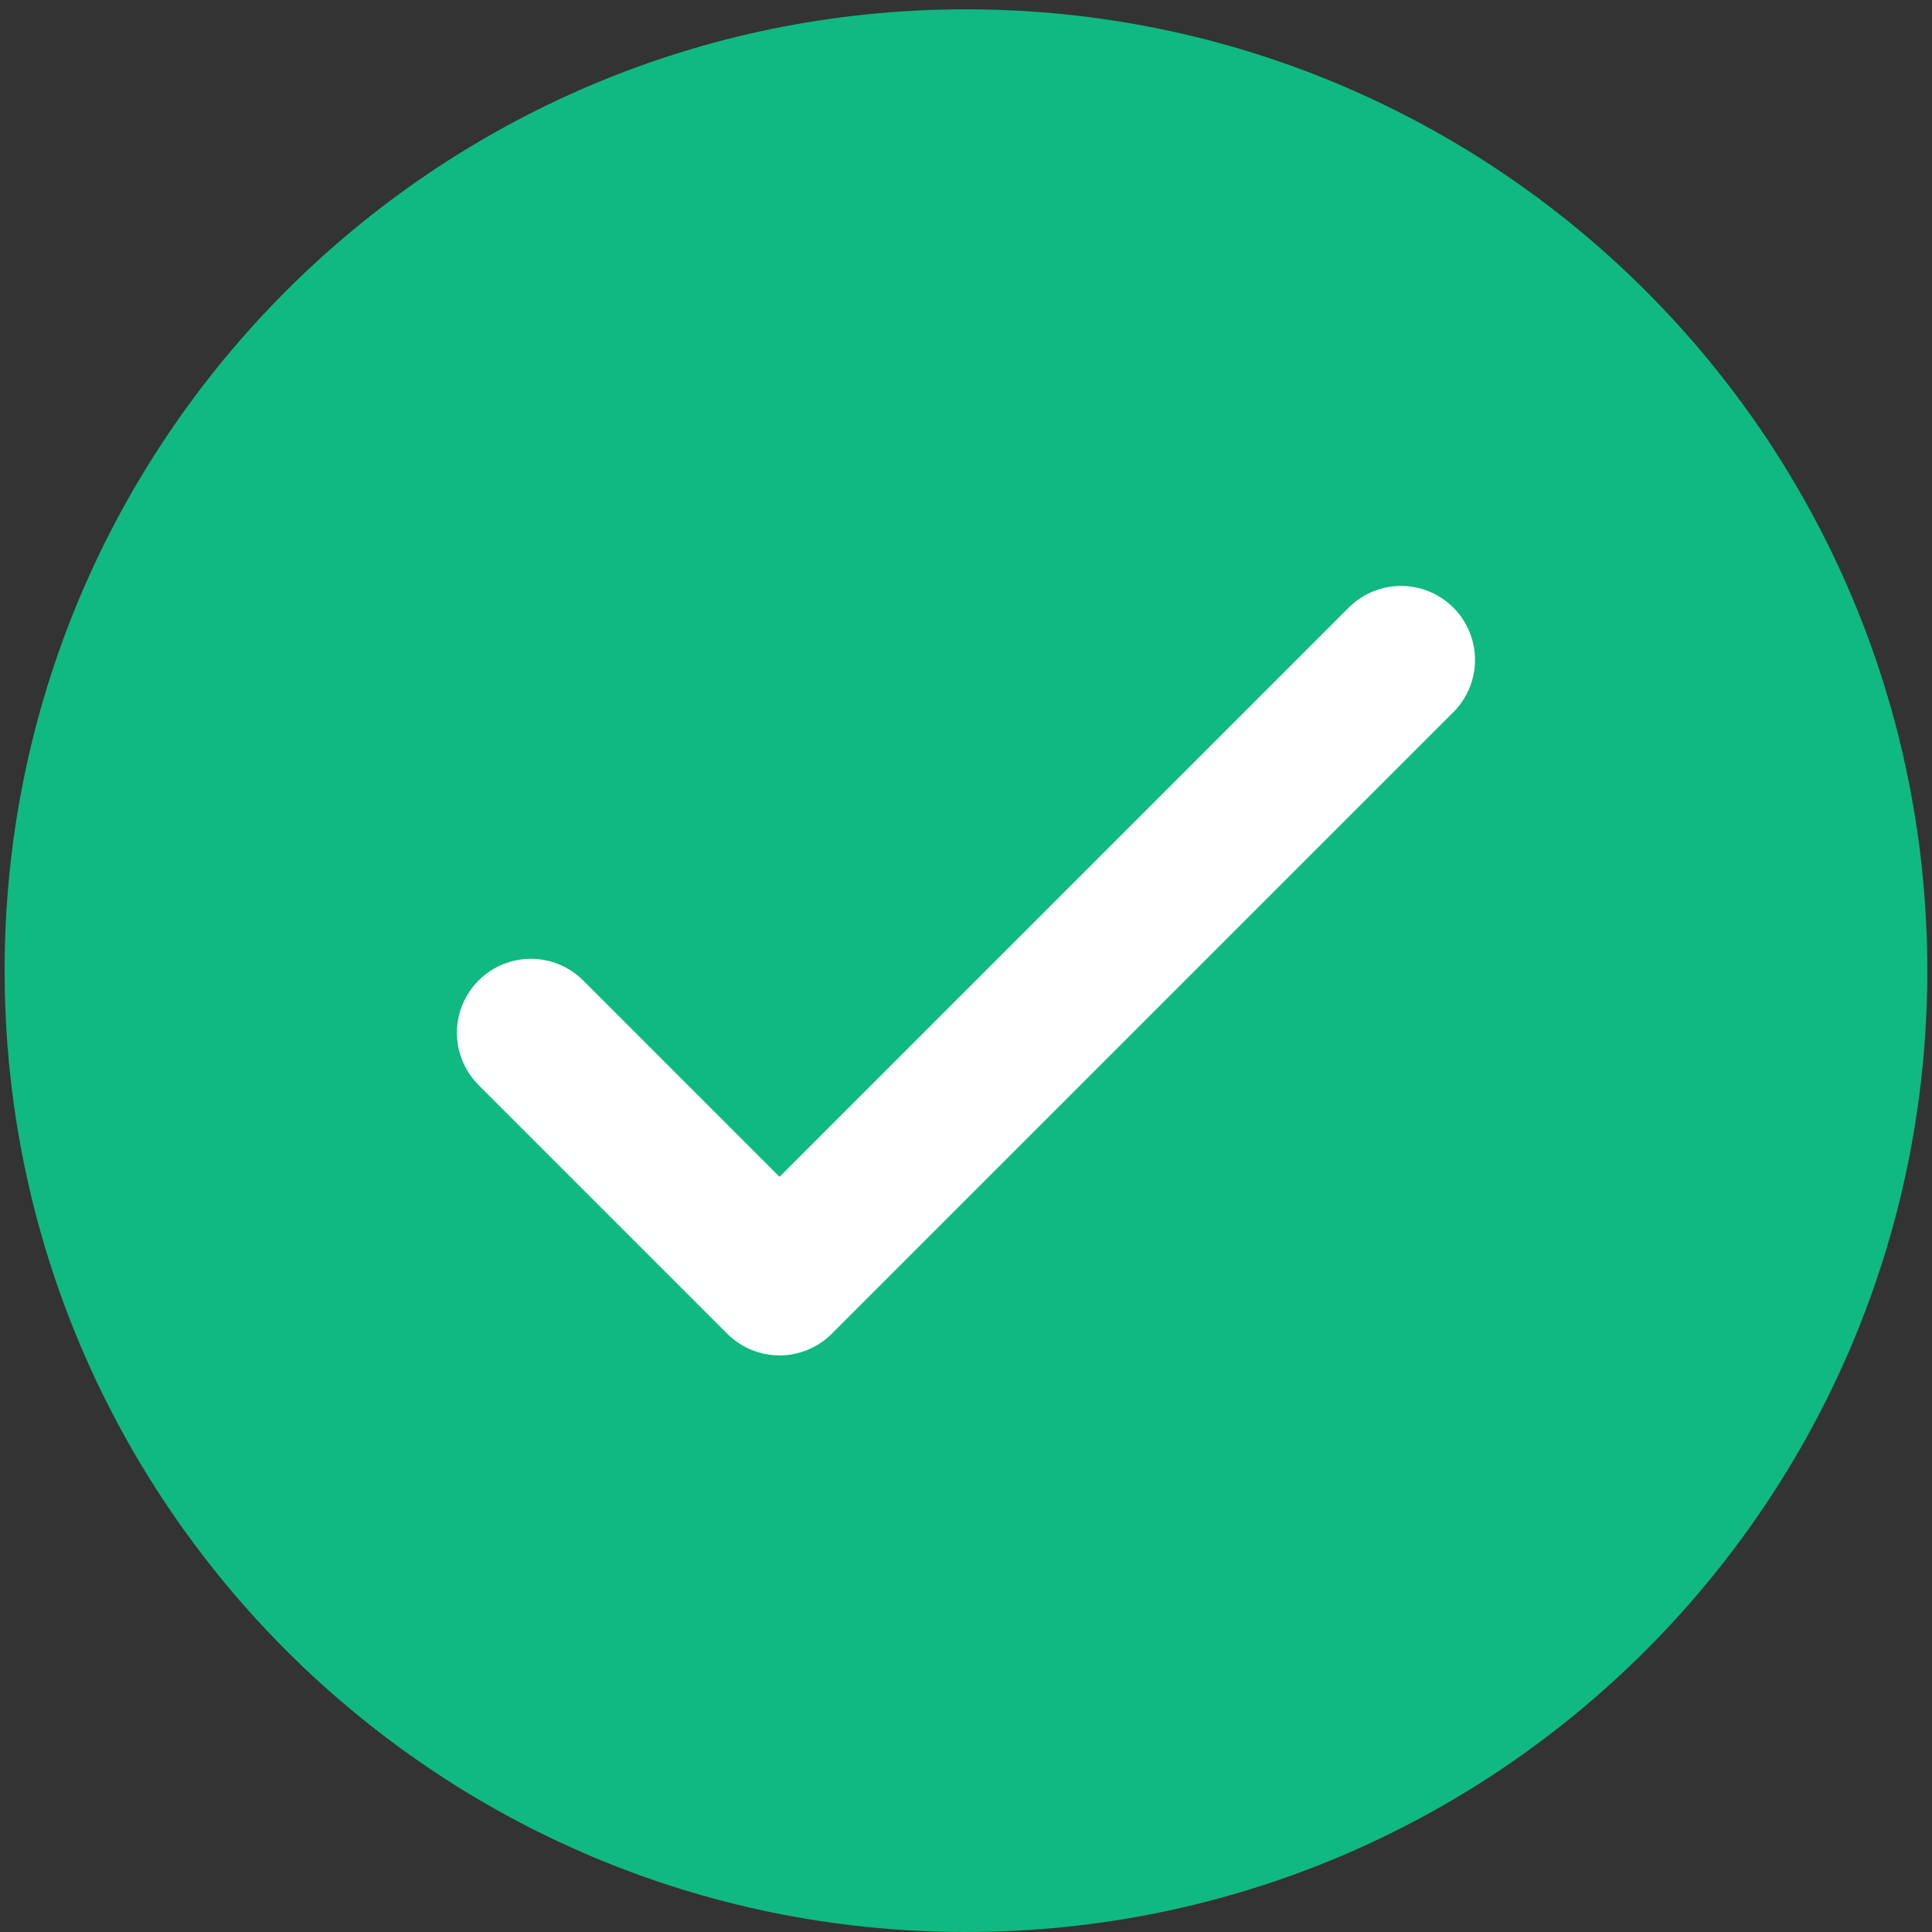 <svg width="23" height="23" viewBox="0 0 23 23" fill="none" xmlns="http://www.w3.org/2000/svg">
<rect x="0" y="0" width="23" height="23" fill="#333333" stroke="none"/>
<g clip-path="url(#clip0_3015_9761)">
<path d="M11.499 23C17.82 23 22.944 17.876 22.944 11.555C22.944 5.234 17.82 0.111 11.499 0.111C5.178 0.111 0.055 5.234 0.055 11.555C0.055 17.876 5.178 23 11.499 23Z" fill="#10B981"/>
<path d="M6.32 12.295L9.28 15.255L16.679 7.856" stroke="white" stroke-width="1.761" stroke-linecap="round" stroke-linejoin="round"/>
</g>
<defs>
<clipPath id="clip0_3015_9761">
<rect width="22.889" height="22.889" fill="white" transform="translate(0.055 0.111)"/>
</clipPath>
</defs>
</svg>
